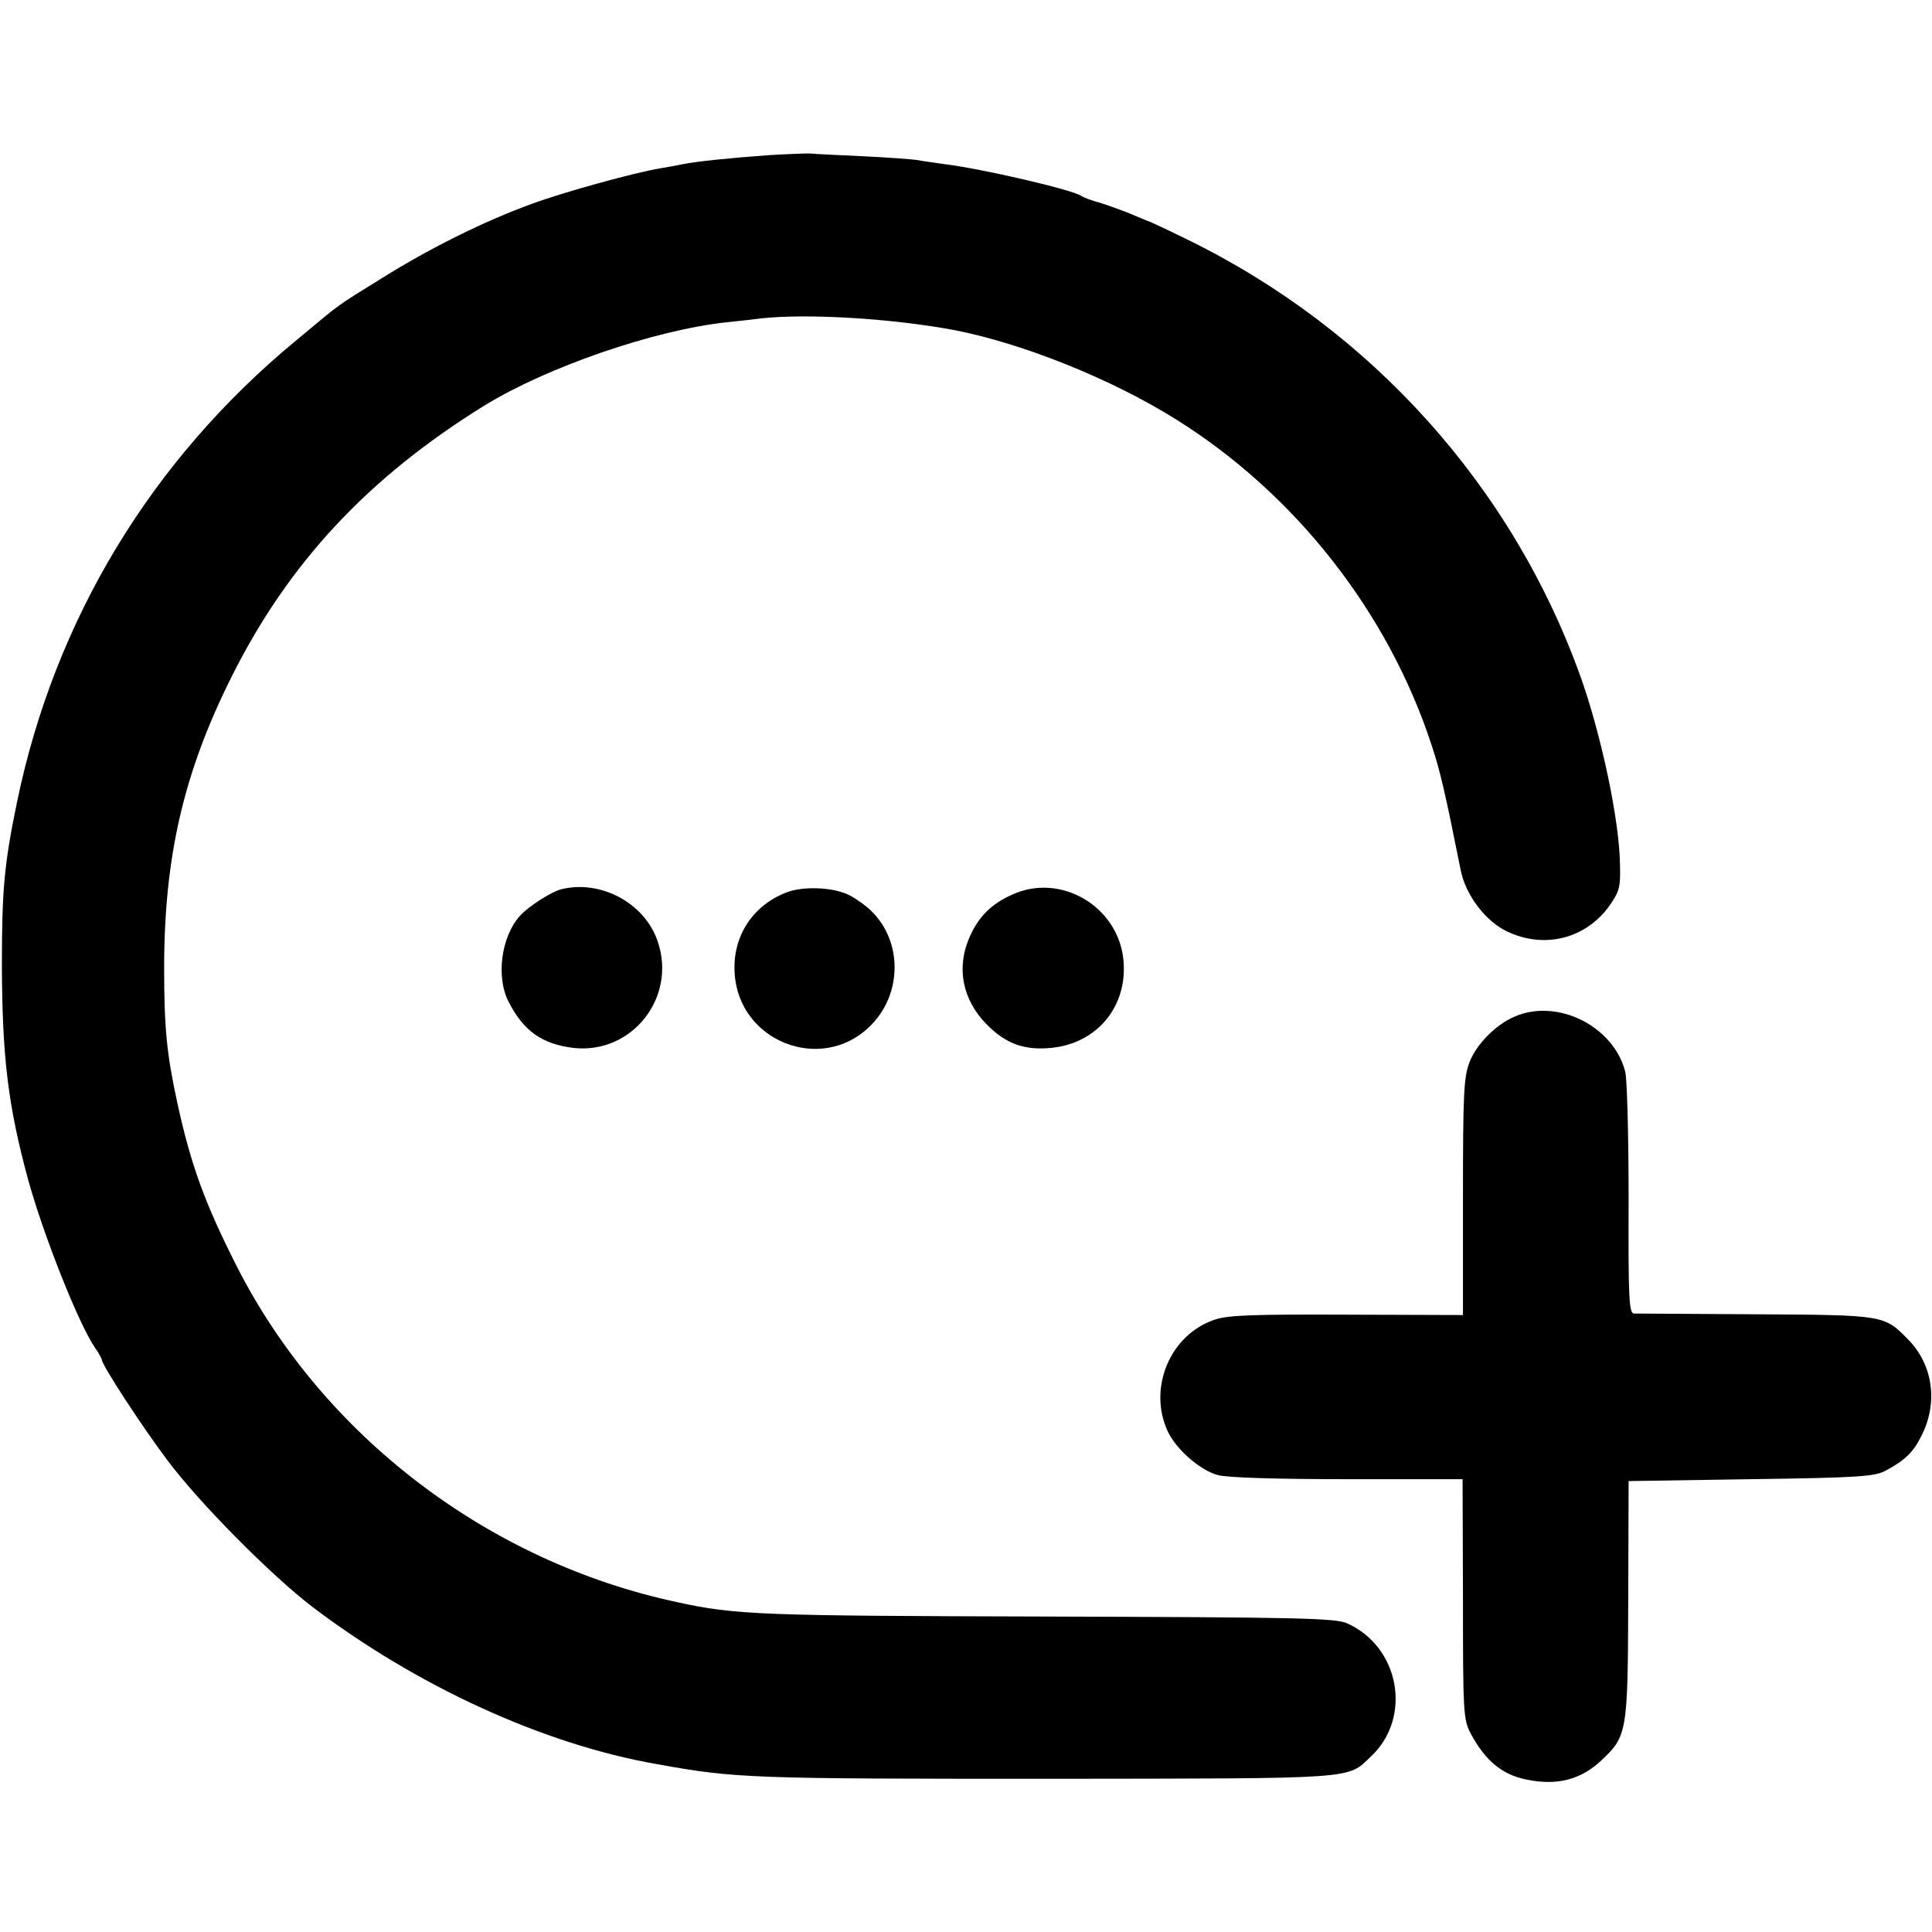<?xml version="1.0" standalone="no"?>
<!DOCTYPE svg PUBLIC "-//W3C//DTD SVG 20010904//EN"
 "http://www.w3.org/TR/2001/REC-SVG-20010904/DTD/svg10.dtd">
<svg version="1.0" xmlns="http://www.w3.org/2000/svg"
 width="512pt" height="512pt" viewBox="0 0 512 512"
 preserveAspectRatio="xMidYMid meet">
<g transform="translate(0,512) scale(0.1,-0.1)"
fill="#000000" stroke="none">
<path d="M2040 4709 c-111 -8 -195 -17 -230 -24 -14 -3 -41 -8 -60 -11 -67
-11 -256 -63 -340 -94 -127 -46 -273 -119 -396 -196 -129 -80 -105 -63 -229
-166 -384 -317 -640 -740 -740 -1224 -34 -165 -40 -232 -40 -434 1 -242 16
-369 70 -568 41 -147 133 -380 177 -444 10 -14 18 -29 18 -32 0 -13 106 -176
173 -265 85 -114 275 -305 383 -388 278 -211 612 -365 914 -418 211 -38 244
-39 1050 -39 816 1 779 -2 844 60 109 103 75 290 -64 352 -31 14 -130 16 -795
18 -756 2 -825 4 -980 38 -502 107 -940 442 -1168 891 -84 166 -121 267 -157
432 -28 129 -35 197 -35 358 0 294 52 518 178 770 151 303 363 530 672 721
165 101 447 199 641 220 32 3 73 8 89 10 123 14 351 0 515 -31 180 -35 415
-129 586 -236 317 -198 563 -512 678 -864 23 -70 35 -121 77 -331 13 -66 66
-136 124 -163 98 -46 206 -19 269 67 28 40 31 50 29 115 -2 115 -49 336 -102
487 -180 508 -556 927 -1046 1166 -55 27 -102 49 -105 49 -3 1 -22 9 -43 18
-22 9 -58 22 -80 29 -23 6 -46 15 -52 19 -22 16 -263 72 -362 84 -26 4 -59 8
-73 11 -14 2 -79 7 -145 10 -66 3 -127 6 -135 7 -8 1 -58 -1 -110 -4z"/>
<path d="M1486 2763 c-26 -7 -87 -46 -108 -70 -50 -55 -64 -163 -30 -228 39
-77 89 -112 171 -122 155 -18 275 133 224 282 -34 102 -152 165 -257 138z"/>
<path d="M2087 2756 c-92 -34 -147 -118 -140 -216 11 -179 227 -265 356 -142
92 87 90 237 -4 317 -18 15 -44 32 -58 37 -42 17 -113 19 -154 4z"/>
<path d="M2682 2749 c-54 -24 -88 -58 -111 -109 -38 -83 -21 -170 45 -236 50
-50 98 -68 170 -61 122 12 204 111 191 235 -15 141 -167 230 -295 171z"/>
<path d="M4014 2426 c-51 -22 -102 -74 -120 -122 -15 -39 -17 -86 -17 -357 l0
-312 -306 1 c-246 1 -315 -1 -351 -13 -119 -39 -179 -182 -125 -297 23 -48 85
-102 132 -115 23 -7 159 -11 344 -11 l305 0 1 -318 c0 -303 1 -319 21 -357 39
-72 83 -108 147 -121 82 -17 145 0 199 51 68 64 70 73 71 425 l1 315 324 5
c288 4 329 7 358 23 50 27 72 48 93 90 46 88 32 189 -33 256 -65 66 -61 66
-403 68 -170 1 -317 2 -325 2 -13 1 -15 41 -14 303 0 167 -4 319 -9 338 -31
121 -180 195 -293 146z"/>
</g>
</svg>
